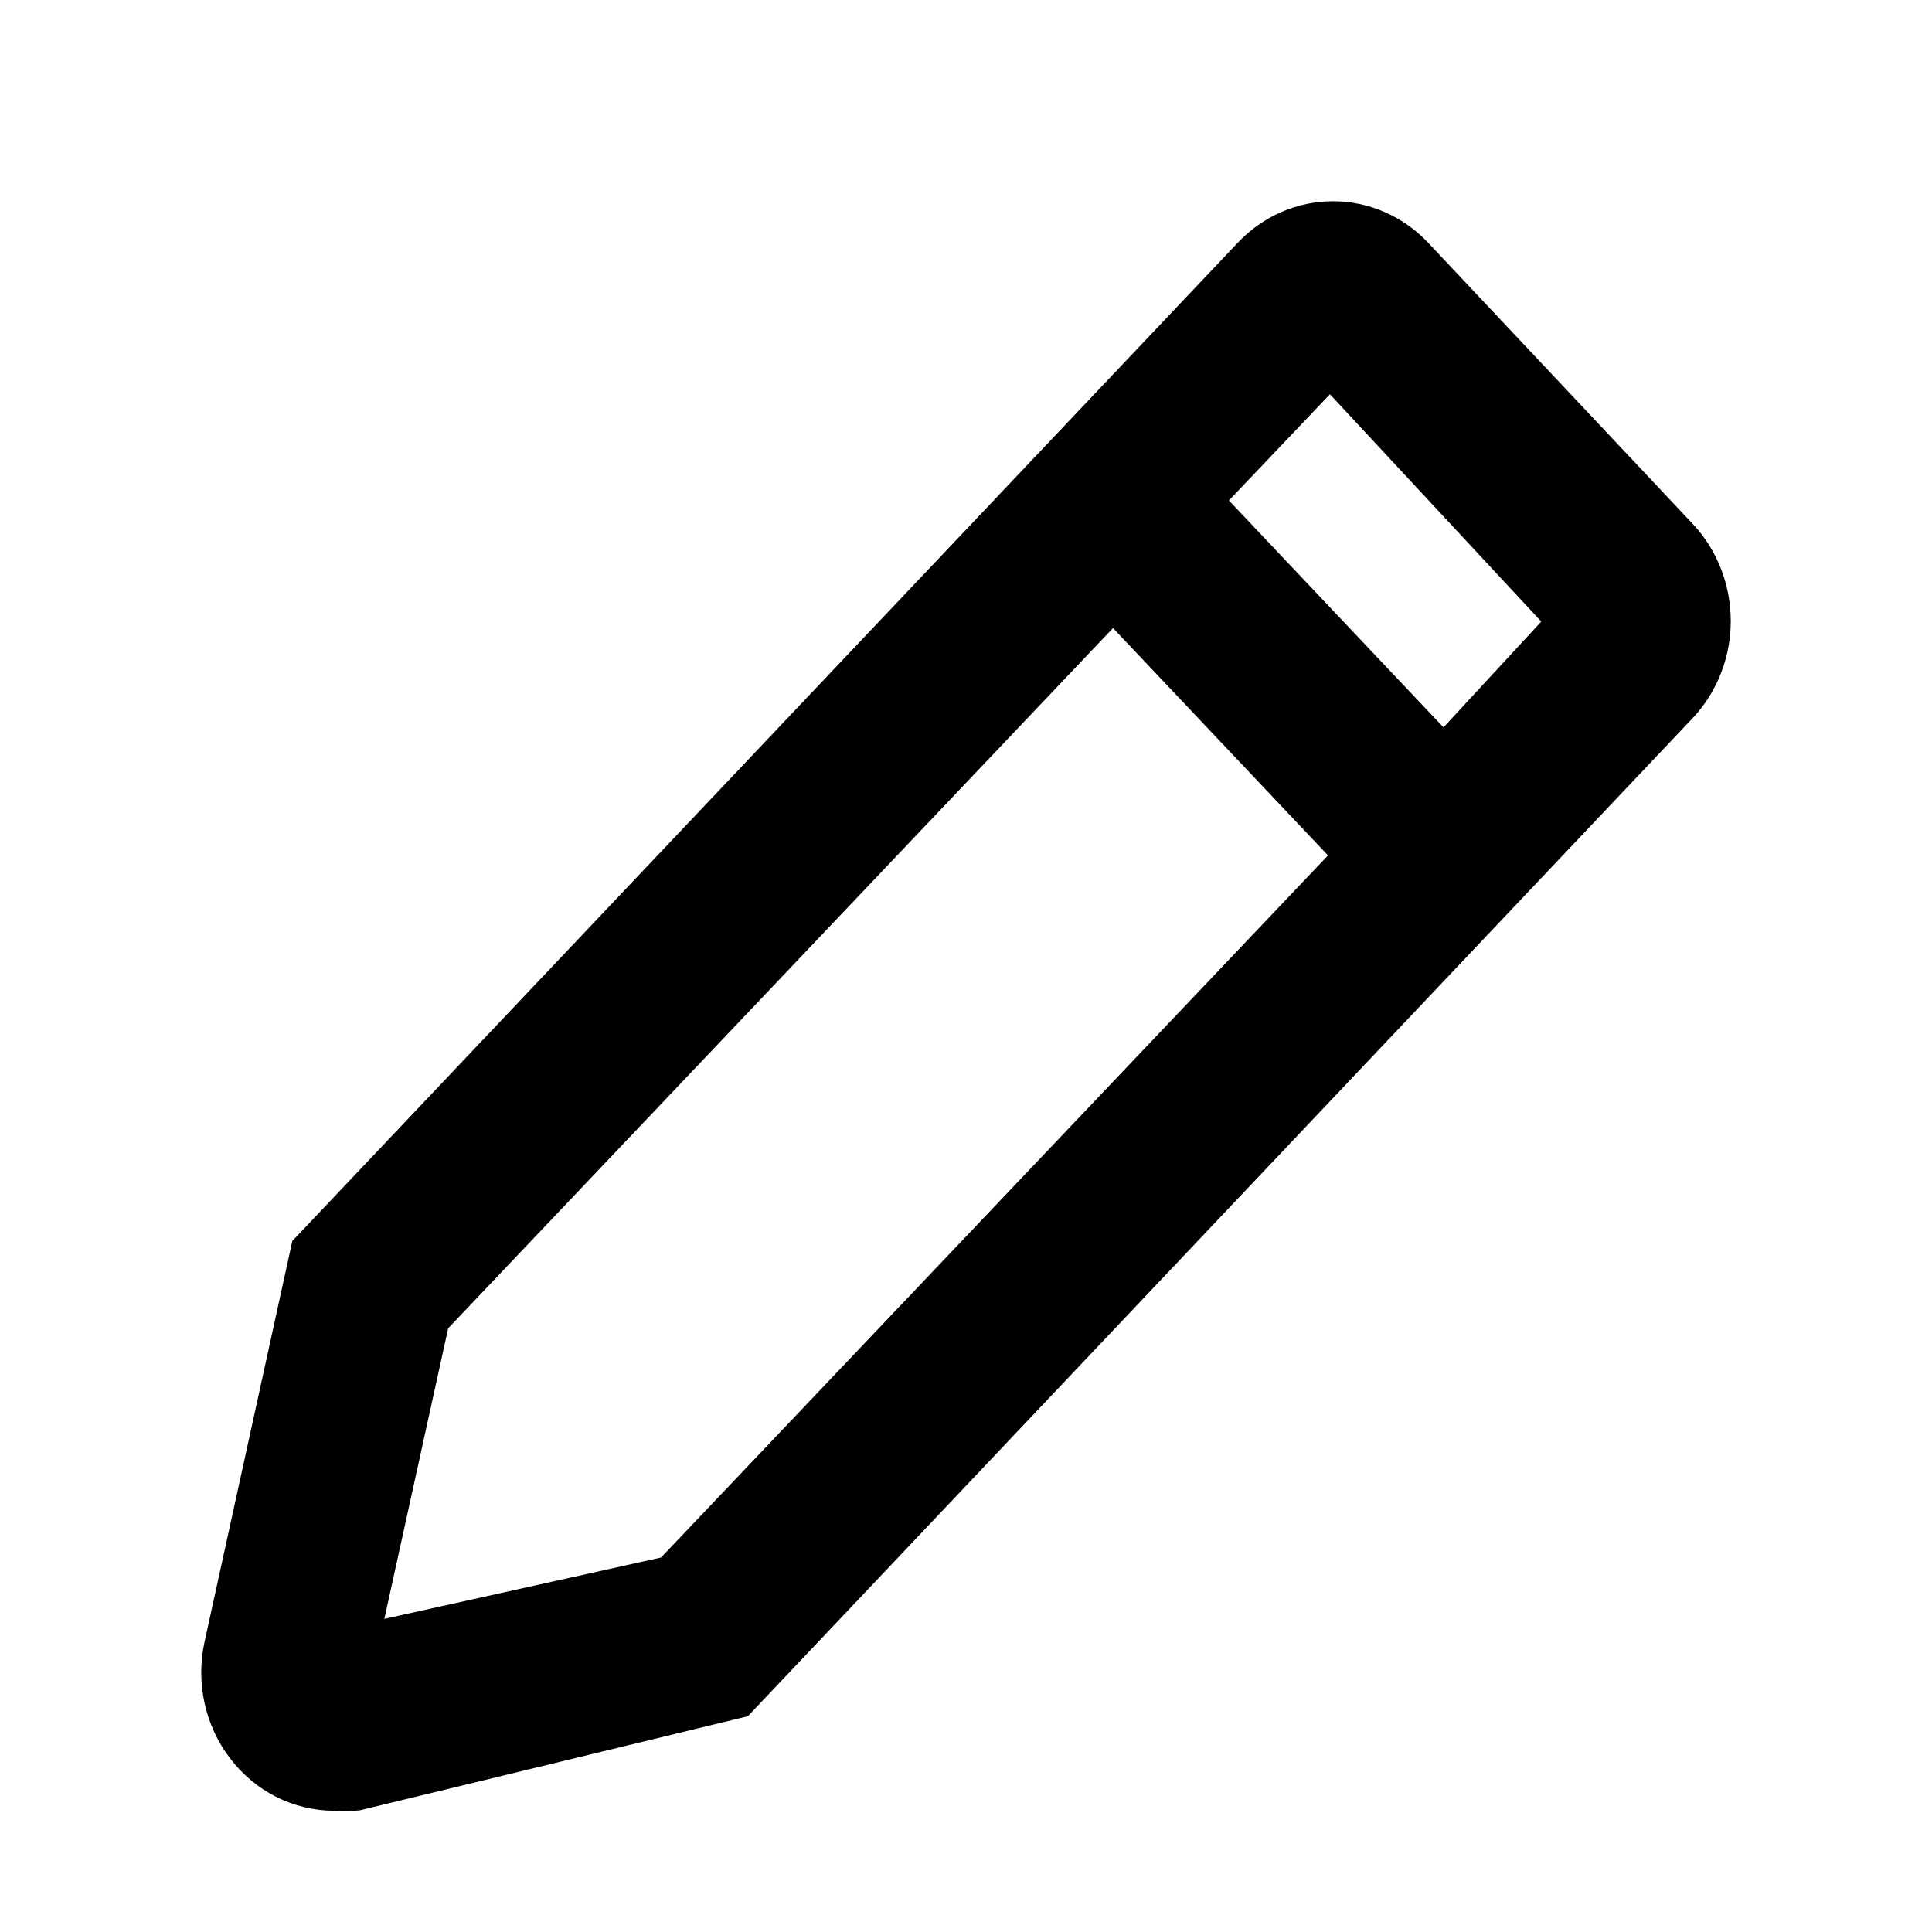 <svg width="24" height="24" viewBox="0 0 24 24" fill="none" xmlns="http://www.w3.org/2000/svg">
<path d="M20.663 6.85L17.376 3.357C17.159 3.128 16.865 3 16.559 3C16.252 3 15.959 3.128 15.741 3.357L4.09 15.659L3.027 20.514C2.99 20.691 2.991 20.875 3.03 21.052C3.069 21.229 3.145 21.394 3.253 21.536C3.36 21.678 3.496 21.793 3.651 21.872C3.805 21.951 3.975 21.992 4.146 21.994C4.226 22.002 4.307 22.002 4.387 21.994L9.028 20.869L20.663 8.578C20.879 8.349 21 8.038 21 7.714C21 7.39 20.879 7.079 20.663 6.85ZM8.469 19.803L4.118 20.768L5.109 16.257L13.827 7.075L17.186 10.627L8.469 19.803ZM17.936 9.768L14.577 6.216L16.525 4.168L19.828 7.72L17.936 9.768Z" fill="black" stroke="black"/>
</svg>
